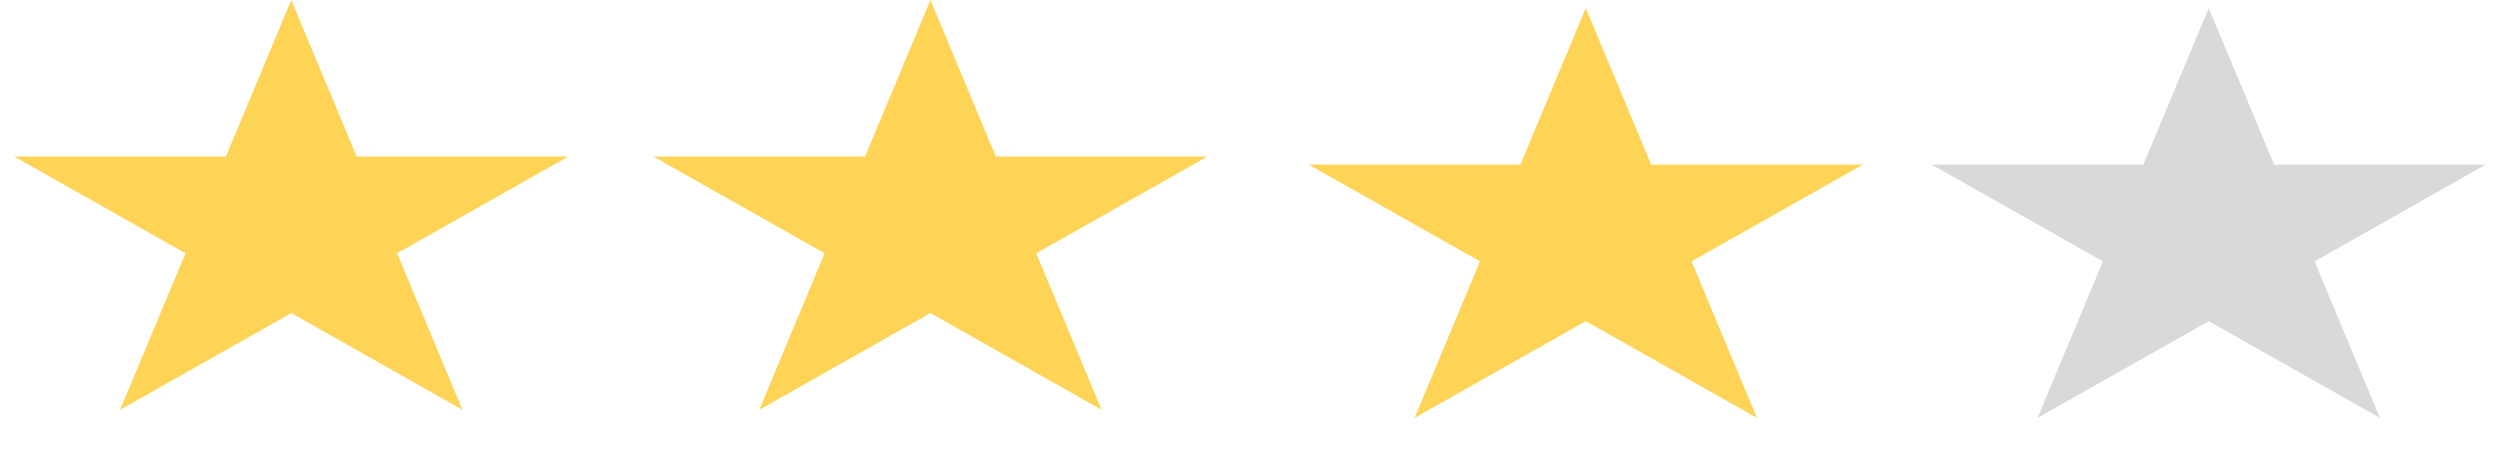 <svg width="309" height="57" viewBox="0 0 309 57" fill="none" xmlns="http://www.w3.org/2000/svg">
<path d="M36 0L44.083 19.348H70.238L49.078 31.305L57.16 50.653L36 38.695L14.84 50.653L22.922 31.305L1.762 19.348H27.918L36 0Z" fill="#FDD456"/>
<path d="M115 0L123.083 19.348H149.238L128.078 31.305L136.16 50.653L115 38.695L93.84 50.653L101.922 31.305L80.762 19.348H106.917L115 0Z" fill="#FDD456"/>
<path d="M196 1L204.083 20.348H230.238L209.078 32.305L217.16 51.653L196 39.695L174.84 51.653L182.922 32.305L161.762 20.348H187.917L196 1Z" fill="#FDD456"/>
<path d="M273 1L281.083 20.348H307.238L286.078 32.305L294.16 51.653L273 39.695L251.84 51.653L259.922 32.305L238.762 20.348H264.917L273 1Z" fill="#D9D9D9"/>
</svg>
